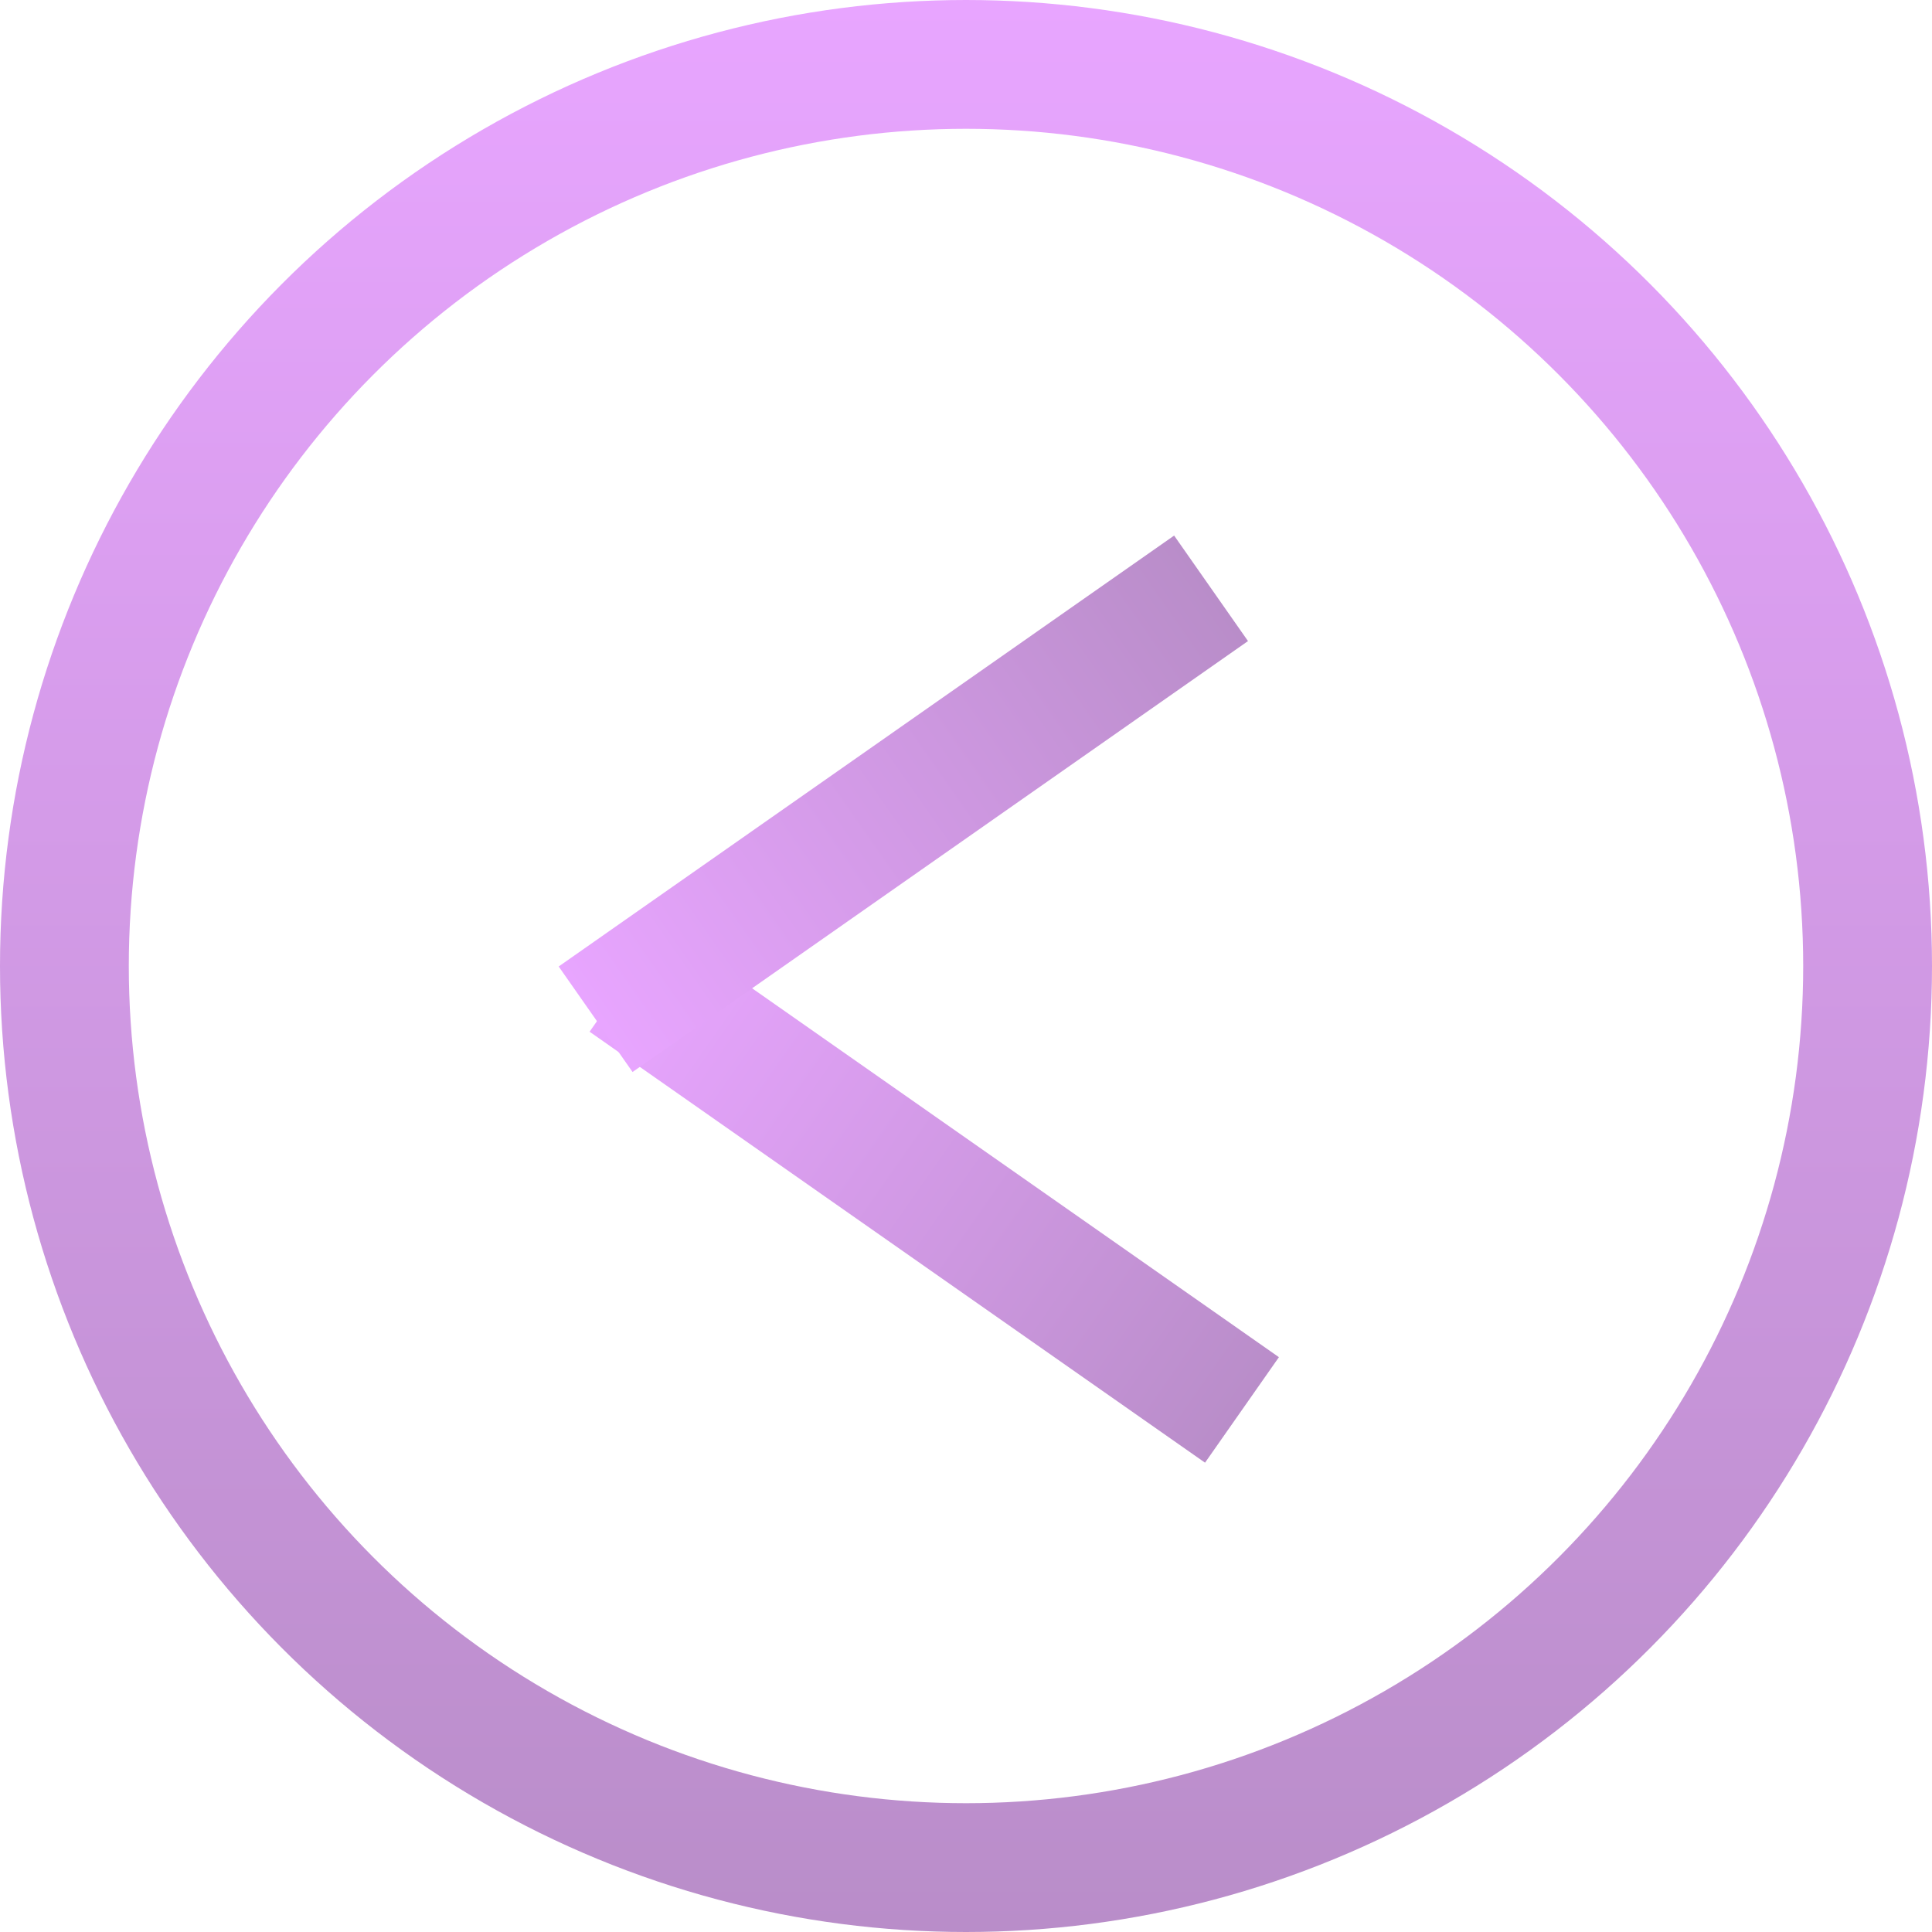 <svg width="45" height="45" viewBox="0 0 45 45" fill="none" xmlns="http://www.w3.org/2000/svg">
<line x1="14.593" y1="22.802" x2="28.928" y2="32.84" stroke="url(#paint0_linear_4_299)" stroke-width="3"/>
<line x1="13.873" y1="23.74" x2="28.208" y2="13.703" stroke="url(#paint1_linear_4_299)" stroke-width="3"/>
<circle cx="22.5" cy="22.5" r="21" stroke="url(#paint2_linear_4_299)" stroke-width="3"/>
<defs>
<linearGradient id="paint0_linear_4_299" x1="13.446" y1="24.441" x2="27.781" y2="34.478" gradientUnits="userSpaceOnUse">
<stop stop-color="#E8A5FF"/>
<stop offset="1" stop-color="#B98DC9"/>
</linearGradient>
<linearGradient id="paint1_linear_4_299" x1="15.02" y1="25.378" x2="29.355" y2="15.341" gradientUnits="userSpaceOnUse">
<stop stop-color="#E8A5FF"/>
<stop offset="1" stop-color="#B98DC9"/>
</linearGradient>
<linearGradient id="paint2_linear_4_299" x1="22.5" y1="0" x2="22.5" y2="45" gradientUnits="userSpaceOnUse">
<stop stop-color="#E8A5FF"/>
<stop offset="1" stop-color="#B98DC9"/>
</linearGradient>
</defs>
</svg>
